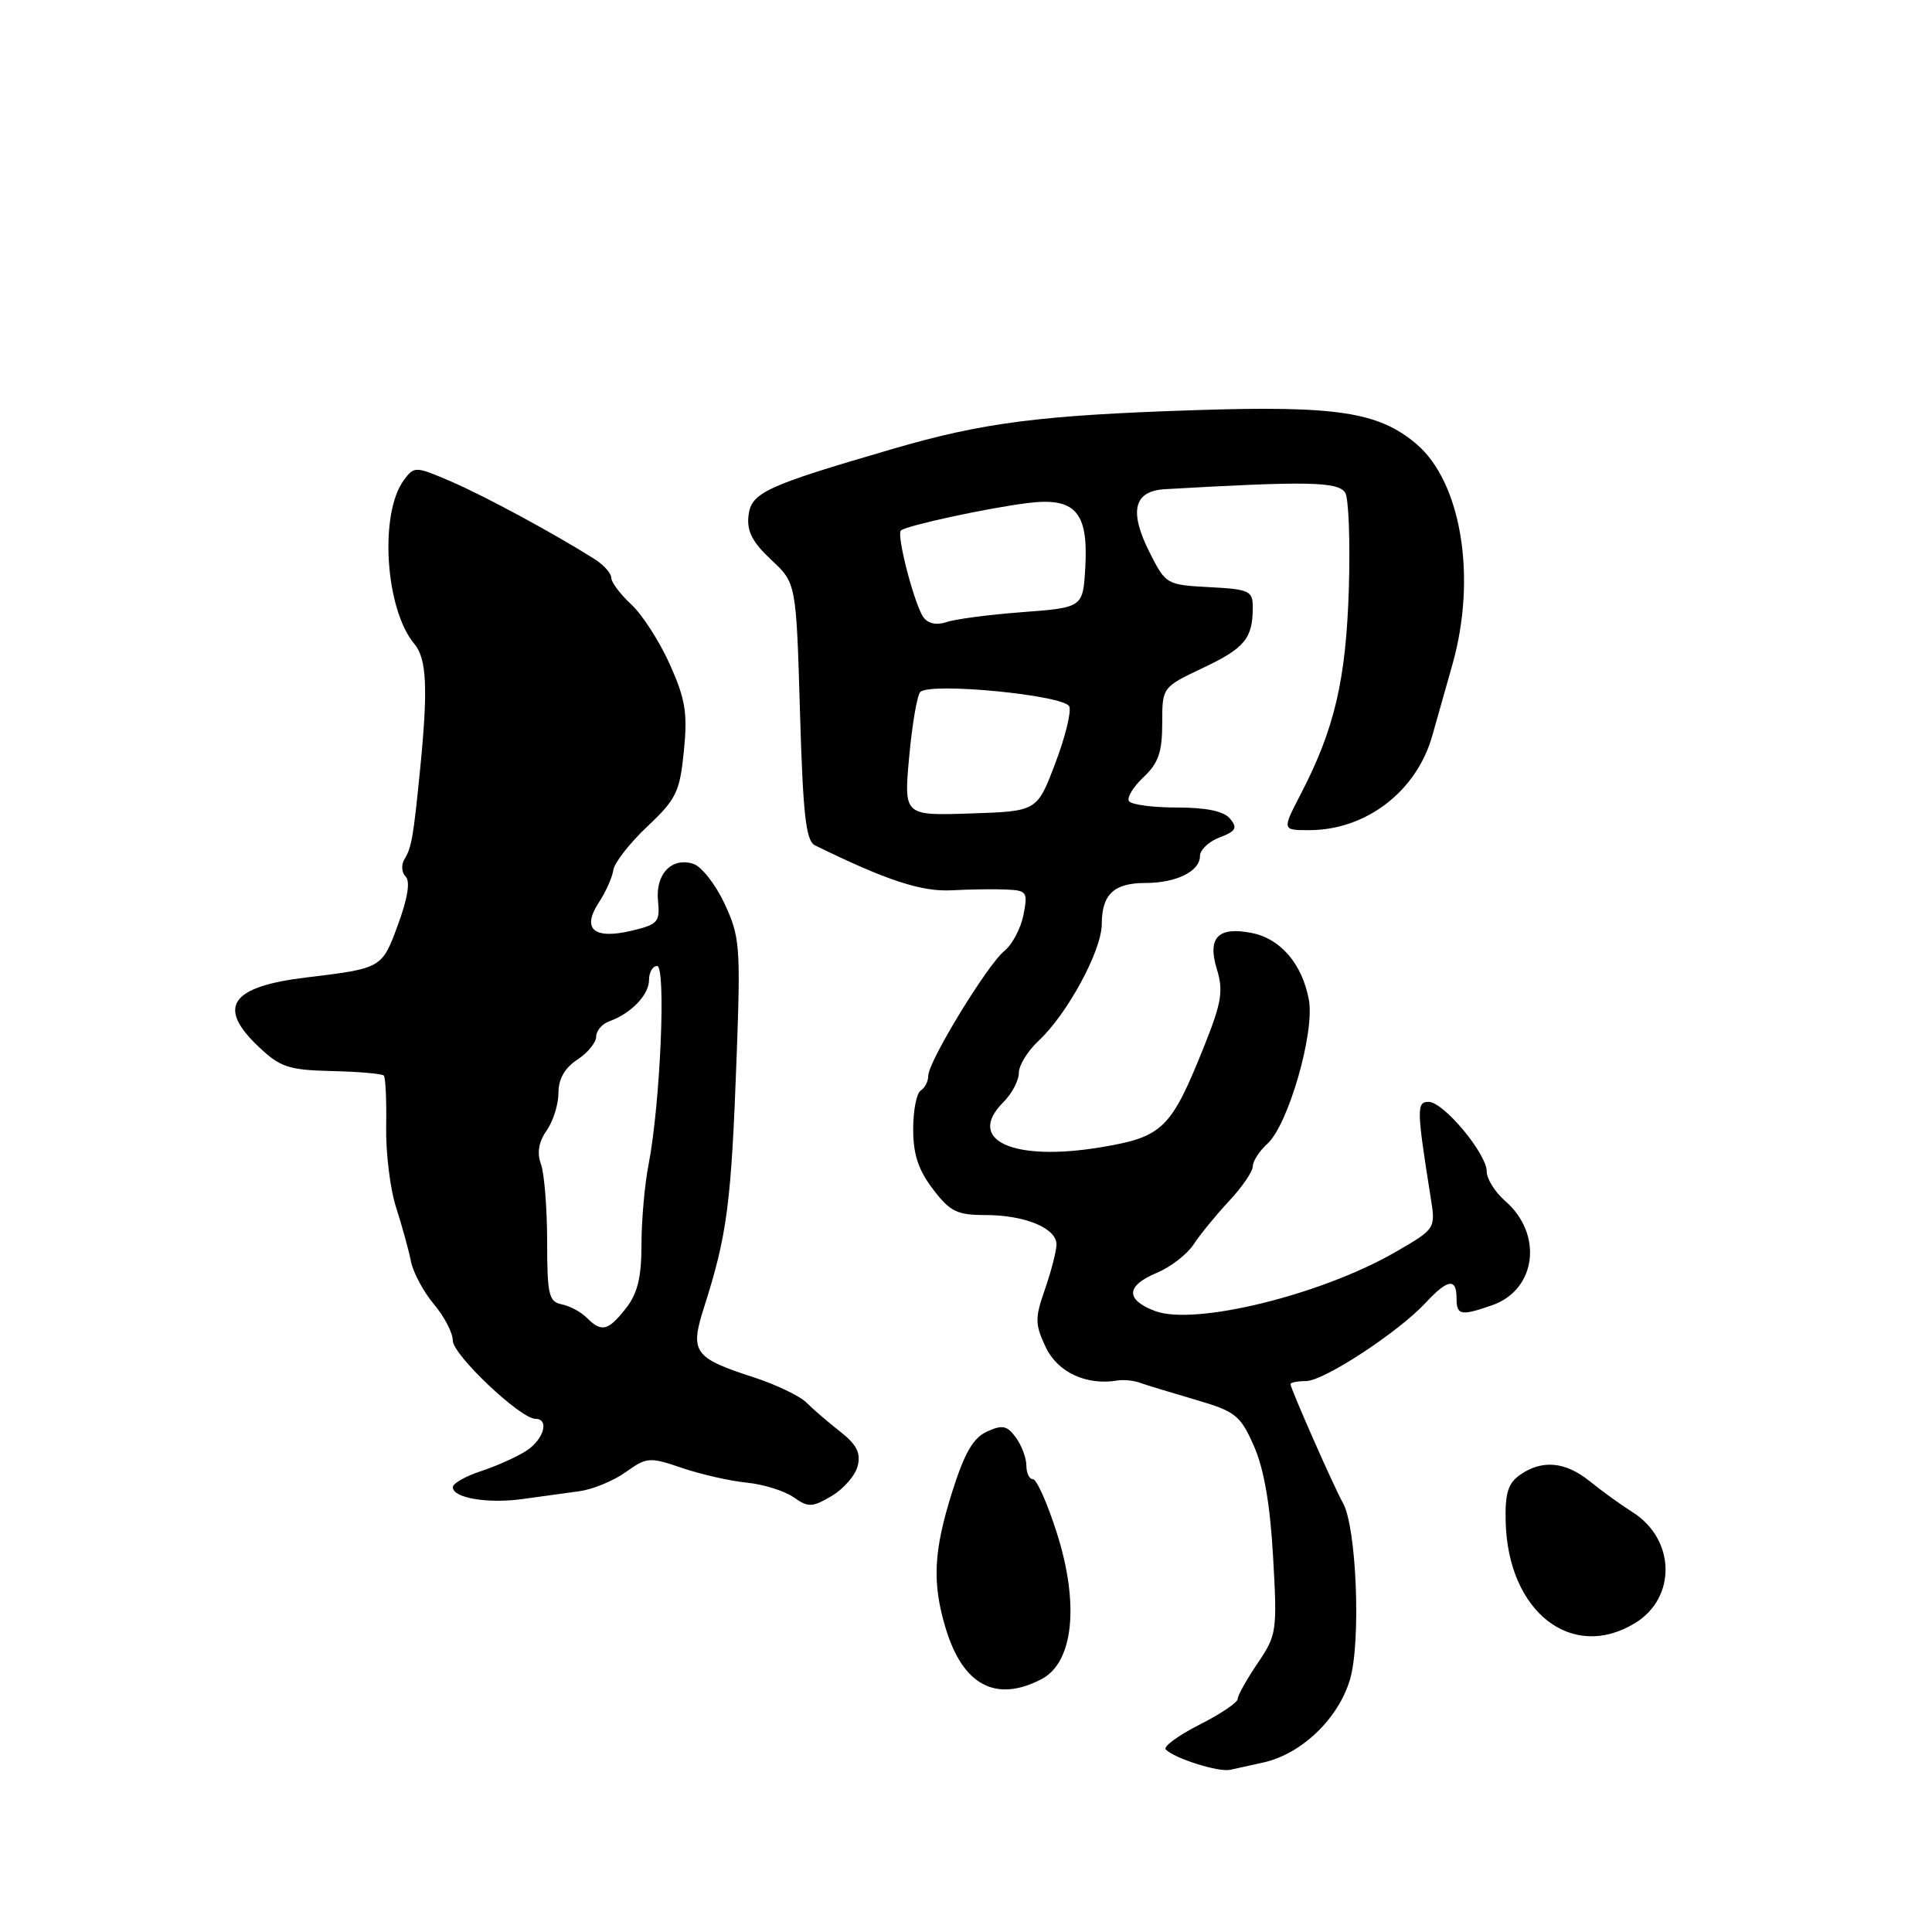 <?xml version="1.0" encoding="UTF-8" standalone="no"?>
<!DOCTYPE svg PUBLIC "-//W3C//DTD SVG 1.1//EN" "http://www.w3.org/Graphics/SVG/1.1/DTD/svg11.dtd" >
<svg xmlns="http://www.w3.org/2000/svg" xmlns:xlink="http://www.w3.org/1999/xlink" version="1.1" viewBox="0 0 256 256">
 <g >
 <path fill="currentColor"
d=" M 167.44 233.53 C 172.49 232.39 177.35 227.72 178.88 222.54 C 180.36 217.52 179.75 202.29 177.94 199.14 C 176.82 197.19 171.00 183.99 171.00 183.41 C 171.00 183.18 171.92 183.00 173.05 183.00 C 175.40 183.00 185.30 176.52 188.92 172.61 C 191.83 169.48 193.00 169.31 193.00 172.00 C 193.00 174.29 193.55 174.40 197.71 172.95 C 203.58 170.91 204.51 163.54 199.45 159.14 C 198.10 157.97 197.00 156.21 197.00 155.23 C 197.00 152.87 191.27 146.00 189.30 146.00 C 187.69 146.00 187.71 146.97 189.57 158.66 C 190.24 162.82 190.24 162.82 184.87 165.92 C 175.07 171.58 158.29 175.69 153.06 173.72 C 149.09 172.22 149.17 170.37 153.30 168.65 C 155.11 167.89 157.30 166.20 158.16 164.89 C 159.02 163.57 161.14 160.99 162.86 159.14 C 164.59 157.30 166.00 155.23 166.00 154.55 C 166.00 153.87 166.87 152.52 167.93 151.56 C 170.70 149.05 174.24 136.78 173.43 132.46 C 172.54 127.72 169.69 124.39 165.89 123.63 C 161.39 122.73 159.95 124.23 161.25 128.45 C 162.12 131.31 161.86 132.87 159.56 138.62 C 155.18 149.56 154.09 150.64 145.97 152.00 C 134.25 153.98 127.91 151.09 132.94 146.06 C 134.07 144.93 135.00 143.18 135.00 142.17 C 135.00 141.17 136.17 139.26 137.61 137.92 C 141.42 134.38 145.98 125.96 145.99 122.45 C 146.00 118.50 147.60 117.00 151.77 117.00 C 155.86 117.00 159.00 115.45 159.00 113.44 C 159.00 112.62 160.17 111.50 161.61 110.96 C 163.77 110.14 164.01 109.71 162.99 108.48 C 162.16 107.48 159.86 107.00 155.94 107.00 C 152.74 107.00 149.88 106.62 149.59 106.15 C 149.30 105.68 150.17 104.25 151.53 102.97 C 153.49 101.13 154.00 99.66 154.00 95.85 C 154.00 91.06 154.00 91.06 159.40 88.50 C 164.94 85.88 166.00 84.59 166.00 80.47 C 166.00 78.29 165.55 78.08 160.25 77.80 C 154.59 77.50 154.47 77.44 152.35 73.24 C 149.57 67.74 150.21 65.06 154.37 64.82 C 173.17 63.74 177.25 63.81 178.24 65.27 C 178.70 65.94 178.92 71.67 178.73 78.00 C 178.35 90.12 176.83 96.61 172.34 105.25 C 169.88 110.00 169.88 110.00 173.47 110.00 C 181.00 110.00 187.70 104.87 189.78 97.50 C 190.40 95.30 191.61 91.04 192.46 88.03 C 195.71 76.51 193.64 63.89 187.67 58.82 C 182.67 54.58 177.06 53.73 158.25 54.35 C 137.86 55.02 130.25 55.99 118.30 59.48 C 101.39 64.41 99.54 65.27 99.18 68.33 C 98.94 70.38 99.69 71.84 102.18 74.17 C 105.50 77.26 105.50 77.26 106.00 94.28 C 106.40 108.05 106.79 111.43 108.00 112.02 C 117.44 116.65 122.10 118.18 126.08 117.97 C 128.51 117.84 131.79 117.79 133.38 117.87 C 136.07 117.99 136.21 118.21 135.61 121.25 C 135.25 123.04 134.12 125.17 133.09 126.00 C 130.84 127.81 123.00 140.66 123.00 142.54 C 123.00 143.28 122.55 144.16 122.00 144.50 C 121.45 144.84 121.00 147.15 121.00 149.63 C 121.00 152.95 121.69 155.04 123.62 157.57 C 125.89 160.55 126.81 161.00 130.57 161.00 C 135.81 161.00 140.01 162.74 139.99 164.91 C 139.98 165.78 139.29 168.44 138.47 170.81 C 137.11 174.70 137.13 175.46 138.58 178.54 C 140.16 181.85 143.98 183.62 148.09 182.92 C 148.86 182.79 150.18 182.92 151.00 183.21 C 151.82 183.51 155.13 184.51 158.34 185.45 C 163.73 187.03 164.34 187.51 166.15 191.60 C 167.48 194.62 168.30 199.33 168.69 206.28 C 169.25 216.14 169.18 216.65 166.64 220.39 C 165.19 222.53 164.00 224.66 164.00 225.12 C 164.00 225.59 161.71 227.13 158.90 228.55 C 156.10 229.97 154.10 231.44 154.47 231.82 C 155.65 233.01 161.44 234.84 163.00 234.51 C 163.82 234.33 165.82 233.89 167.44 233.53 Z  M 137.98 222.51 C 142.26 220.30 143.06 212.52 139.99 202.98 C 138.76 199.14 137.36 196.00 136.87 196.00 C 136.39 196.00 136.00 195.19 136.00 194.19 C 136.00 193.20 135.37 191.53 134.61 190.48 C 133.45 188.89 132.82 188.76 130.78 189.69 C 128.95 190.52 127.80 192.53 126.17 197.68 C 123.70 205.51 123.49 209.70 125.29 215.70 C 127.56 223.29 131.93 225.64 137.98 222.51 Z  M 216.65 215.07 C 222.19 211.69 222.01 203.94 216.29 200.35 C 214.76 199.38 212.23 197.55 210.67 196.29 C 207.44 193.67 204.34 193.38 201.42 195.42 C 199.82 196.54 199.41 197.87 199.51 201.67 C 199.82 213.58 208.27 220.18 216.65 215.07 Z  M 113.65 194.24 C 114.08 192.53 113.51 191.41 111.37 189.73 C 109.80 188.50 107.78 186.77 106.88 185.87 C 105.98 184.97 102.82 183.46 99.87 182.50 C 91.95 179.94 91.40 179.17 93.26 173.32 C 96.38 163.55 96.90 159.56 97.63 139.42 C 98.14 125.38 98.02 124.03 95.99 119.71 C 94.80 117.16 92.94 114.80 91.86 114.46 C 88.99 113.55 86.83 115.83 87.19 119.38 C 87.47 122.17 87.18 122.50 83.67 123.33 C 78.67 124.51 77.05 123.11 79.35 119.58 C 80.26 118.20 81.13 116.26 81.27 115.28 C 81.42 114.30 83.45 111.70 85.79 109.50 C 89.62 105.88 90.08 104.93 90.62 99.50 C 91.12 94.45 90.82 92.63 88.74 88.00 C 87.38 84.97 85.08 81.41 83.64 80.08 C 82.19 78.74 81.00 77.16 81.00 76.57 C 81.00 75.97 79.99 74.84 78.75 74.06 C 73.37 70.66 64.23 65.73 59.77 63.80 C 55.03 61.77 54.89 61.76 53.52 63.61 C 50.23 68.05 51.04 80.73 54.91 85.33 C 56.55 87.27 56.73 91.28 55.66 102.00 C 54.77 110.96 54.53 112.34 53.59 113.85 C 53.14 114.58 53.21 115.61 53.75 116.15 C 54.38 116.78 54.03 119.01 52.74 122.51 C 50.60 128.33 50.64 128.30 40.50 129.53 C 30.54 130.74 28.70 133.43 34.25 138.68 C 37.13 141.42 38.23 141.78 43.95 141.92 C 47.50 142.00 50.60 142.27 50.85 142.51 C 51.09 142.75 51.23 145.77 51.17 149.23 C 51.10 152.68 51.69 157.53 52.49 160.00 C 53.28 162.47 54.17 165.70 54.46 167.17 C 54.76 168.64 56.12 171.18 57.50 172.82 C 58.87 174.45 60.00 176.62 60.00 177.64 C 60.00 179.52 68.96 188.00 70.94 188.00 C 72.83 188.00 72.06 190.73 69.75 192.23 C 68.51 193.04 65.81 194.25 63.75 194.93 C 61.69 195.60 60.00 196.56 60.00 197.06 C 60.00 198.49 64.59 199.27 69.24 198.63 C 71.58 198.30 74.95 197.84 76.73 197.60 C 78.50 197.37 81.28 196.23 82.90 195.07 C 85.71 193.07 86.06 193.04 90.40 194.52 C 92.91 195.37 96.76 196.24 98.96 196.46 C 101.16 196.68 103.95 197.55 105.15 198.39 C 107.12 199.77 107.61 199.75 110.21 198.22 C 111.79 197.28 113.34 195.50 113.65 194.24 Z  M 120.47 100.29 C 120.86 96.01 121.52 92.14 121.94 91.70 C 123.20 90.37 141.11 92.11 141.69 93.62 C 141.97 94.35 141.12 97.77 139.80 101.22 C 137.41 107.50 137.41 107.50 128.58 107.79 C 119.76 108.08 119.76 108.08 120.47 100.29 Z  M 122.38 81.82 C 121.20 80.23 118.76 70.91 119.37 70.30 C 119.99 69.67 130.74 67.34 136.13 66.66 C 142.46 65.86 144.22 67.81 143.81 75.14 C 143.50 80.50 143.50 80.50 135.50 81.11 C 131.10 81.44 126.57 82.03 125.43 82.43 C 124.14 82.87 122.99 82.64 122.38 81.82 Z  M 77.75 174.61 C 76.99 173.84 75.49 173.04 74.43 172.83 C 72.72 172.49 72.50 171.55 72.50 164.47 C 72.49 160.09 72.13 155.49 71.68 154.26 C 71.13 152.74 71.38 151.30 72.44 149.79 C 73.30 148.56 74.00 146.32 74.00 144.80 C 74.00 142.97 74.83 141.50 76.50 140.41 C 77.88 139.51 79.00 138.13 79.00 137.35 C 79.00 136.57 79.79 135.66 80.75 135.32 C 83.62 134.30 86.00 131.82 86.00 129.85 C 86.00 128.83 86.48 128.00 87.07 128.00 C 88.28 128.00 87.49 146.31 85.94 154.30 C 85.42 156.94 85.00 161.72 85.00 164.91 C 85.00 169.28 84.48 171.39 82.93 173.37 C 80.57 176.37 79.71 176.57 77.75 174.61 Z "/>
</g>
</svg>